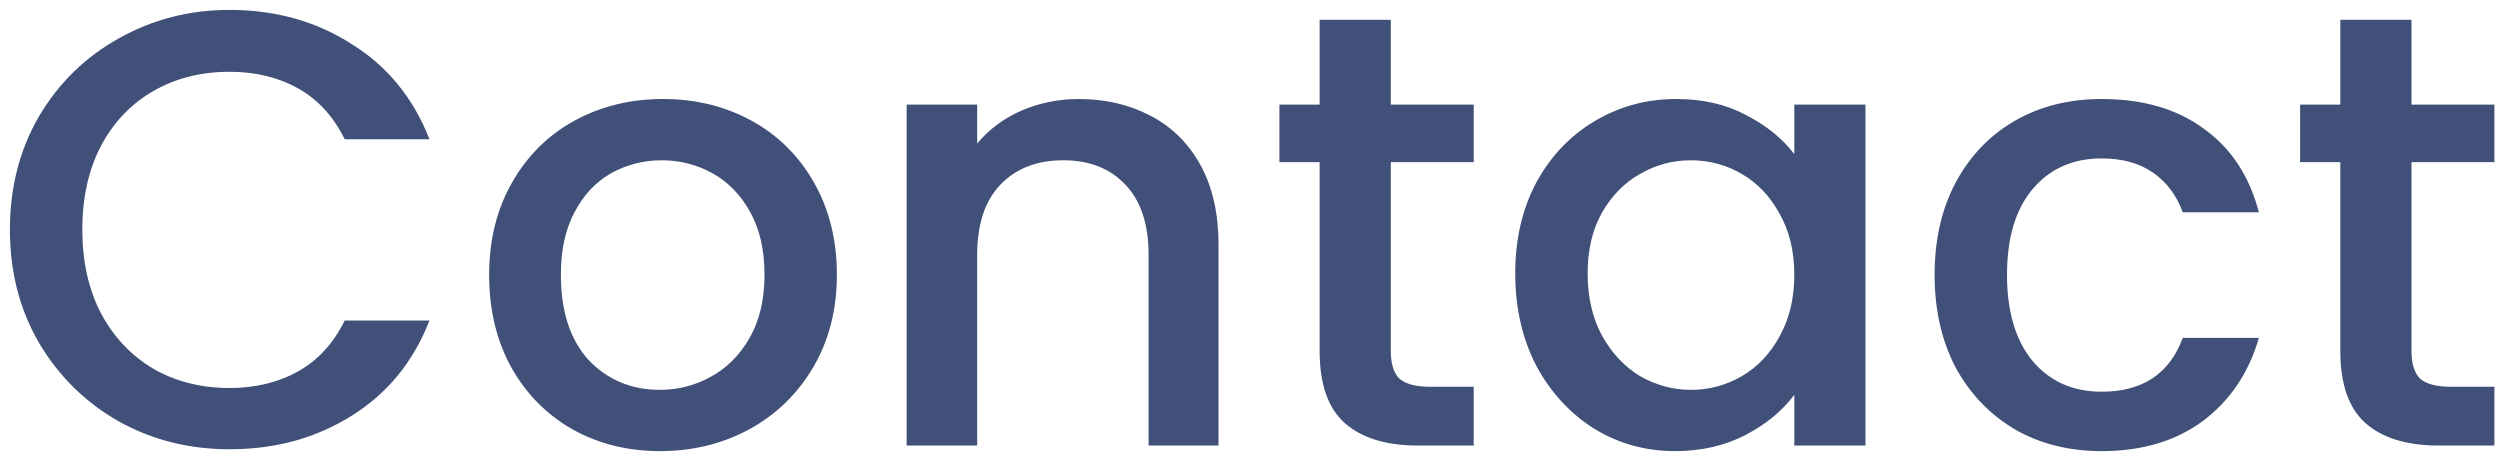 <svg width="101" height="19" viewBox="0 0 101 19" fill="none" xmlns="http://www.w3.org/2000/svg">
<path d="M0.4 9.275C0.4 7.575 0.791 6.05 1.575 4.7C2.375 3.35 3.45 2.3 4.8 1.55C6.166 0.783 7.658 0.4 9.275 0.4C11.125 0.4 12.766 0.858 14.2 1.775C15.65 2.675 16.7 3.958 17.35 5.625H13.925C13.475 4.708 12.85 4.025 12.05 3.575C11.25 3.125 10.325 2.9 9.275 2.9C8.125 2.9 7.1 3.158 6.2 3.675C5.3 4.192 4.591 4.933 4.075 5.9C3.575 6.867 3.325 7.992 3.325 9.275C3.325 10.558 3.575 11.683 4.075 12.65C4.591 13.617 5.3 14.367 6.2 14.9C7.1 15.417 8.125 15.675 9.275 15.675C10.325 15.675 11.25 15.45 12.05 15C12.85 14.55 13.475 13.867 13.925 12.95H17.35C16.7 14.617 15.65 15.9 14.2 16.8C12.766 17.7 11.125 18.15 9.275 18.15C7.641 18.15 6.15 17.775 4.8 17.025C3.45 16.258 2.375 15.2 1.575 13.85C0.791 12.5 0.4 10.975 0.4 9.275ZM26.66 18.225C25.36 18.225 24.186 17.933 23.136 17.35C22.085 16.75 21.261 15.917 20.66 14.85C20.061 13.767 19.761 12.517 19.761 11.1C19.761 9.7 20.069 8.458 20.686 7.375C21.302 6.292 22.144 5.458 23.21 4.875C24.277 4.292 25.469 4 26.785 4C28.102 4 29.294 4.292 30.36 4.875C31.427 5.458 32.269 6.292 32.886 7.375C33.502 8.458 33.81 9.7 33.81 11.1C33.81 12.5 33.494 13.742 32.861 14.825C32.227 15.908 31.36 16.75 30.261 17.35C29.177 17.933 27.977 18.225 26.66 18.225ZM26.66 15.75C27.394 15.75 28.077 15.575 28.71 15.225C29.36 14.875 29.886 14.35 30.285 13.65C30.686 12.95 30.886 12.1 30.886 11.1C30.886 10.1 30.694 9.258 30.311 8.575C29.927 7.875 29.419 7.35 28.785 7C28.152 6.65 27.469 6.475 26.735 6.475C26.002 6.475 25.319 6.65 24.686 7C24.069 7.35 23.577 7.875 23.21 8.575C22.844 9.258 22.66 10.1 22.66 11.1C22.66 12.583 23.035 13.733 23.785 14.55C24.552 15.35 25.511 15.75 26.66 15.75ZM43.578 4C44.661 4 45.628 4.225 46.478 4.675C47.345 5.125 48.02 5.792 48.503 6.675C48.986 7.558 49.228 8.625 49.228 9.875V18H46.403V10.3C46.403 9.067 46.095 8.125 45.478 7.475C44.861 6.808 44.02 6.475 42.953 6.475C41.886 6.475 41.036 6.808 40.403 7.475C39.786 8.125 39.478 9.067 39.478 10.3V18H36.628V4.225H39.478V5.8C39.945 5.233 40.536 4.792 41.253 4.475C41.986 4.158 42.761 4 43.578 4ZM56.188 6.55V14.175C56.188 14.692 56.305 15.067 56.538 15.3C56.788 15.517 57.205 15.625 57.788 15.625H59.538V18H57.288C56.005 18 55.022 17.7 54.338 17.1C53.655 16.5 53.313 15.525 53.313 14.175V6.55H51.688V4.225H53.313V0.8H56.188V4.225H59.538V6.55H56.188ZM61.215 11.05C61.215 9.667 61.498 8.442 62.065 7.375C62.648 6.308 63.432 5.483 64.415 4.9C65.415 4.3 66.515 4 67.715 4C68.798 4 69.74 4.217 70.54 4.65C71.357 5.067 72.007 5.592 72.49 6.225V4.225H75.365V18H72.49V15.95C72.007 16.6 71.348 17.142 70.515 17.575C69.682 18.008 68.732 18.225 67.665 18.225C66.482 18.225 65.398 17.925 64.415 17.325C63.432 16.708 62.648 15.858 62.065 14.775C61.498 13.675 61.215 12.433 61.215 11.05ZM72.49 11.1C72.49 10.15 72.29 9.325 71.89 8.625C71.507 7.925 70.998 7.392 70.365 7.025C69.732 6.658 69.048 6.475 68.315 6.475C67.582 6.475 66.898 6.658 66.265 7.025C65.632 7.375 65.115 7.9 64.715 8.6C64.332 9.283 64.14 10.1 64.14 11.05C64.14 12 64.332 12.833 64.715 13.55C65.115 14.267 65.632 14.817 66.265 15.2C66.915 15.567 67.598 15.75 68.315 15.75C69.048 15.75 69.732 15.567 70.365 15.2C70.998 14.833 71.507 14.3 71.89 13.6C72.29 12.883 72.49 12.05 72.49 11.1ZM78.158 11.1C78.158 9.683 78.442 8.442 79.008 7.375C79.592 6.292 80.392 5.458 81.408 4.875C82.425 4.292 83.592 4 84.908 4C86.575 4 87.95 4.4 89.033 5.2C90.133 5.983 90.875 7.108 91.258 8.575H88.183C87.933 7.892 87.533 7.358 86.983 6.975C86.433 6.592 85.742 6.4 84.908 6.4C83.742 6.4 82.808 6.817 82.108 7.65C81.425 8.467 81.083 9.617 81.083 11.1C81.083 12.583 81.425 13.742 82.108 14.575C82.808 15.408 83.742 15.825 84.908 15.825C86.558 15.825 87.65 15.1 88.183 13.65H91.258C90.858 15.05 90.108 16.167 89.008 17C87.908 17.817 86.542 18.225 84.908 18.225C83.592 18.225 82.425 17.933 81.408 17.35C80.392 16.75 79.592 15.917 79.008 14.85C78.442 13.767 78.158 12.517 78.158 11.1ZM97.424 6.55V14.175C97.424 14.692 97.54 15.067 97.774 15.3C98.024 15.517 98.44 15.625 99.024 15.625H100.774V18H98.524C97.24 18 96.257 17.7 95.574 17.1C94.89 16.5 94.549 15.525 94.549 14.175V6.55H92.924V4.225H94.549V0.8H97.424V4.225H100.774V6.55H97.424Z" fill="#415078"/>
</svg>
